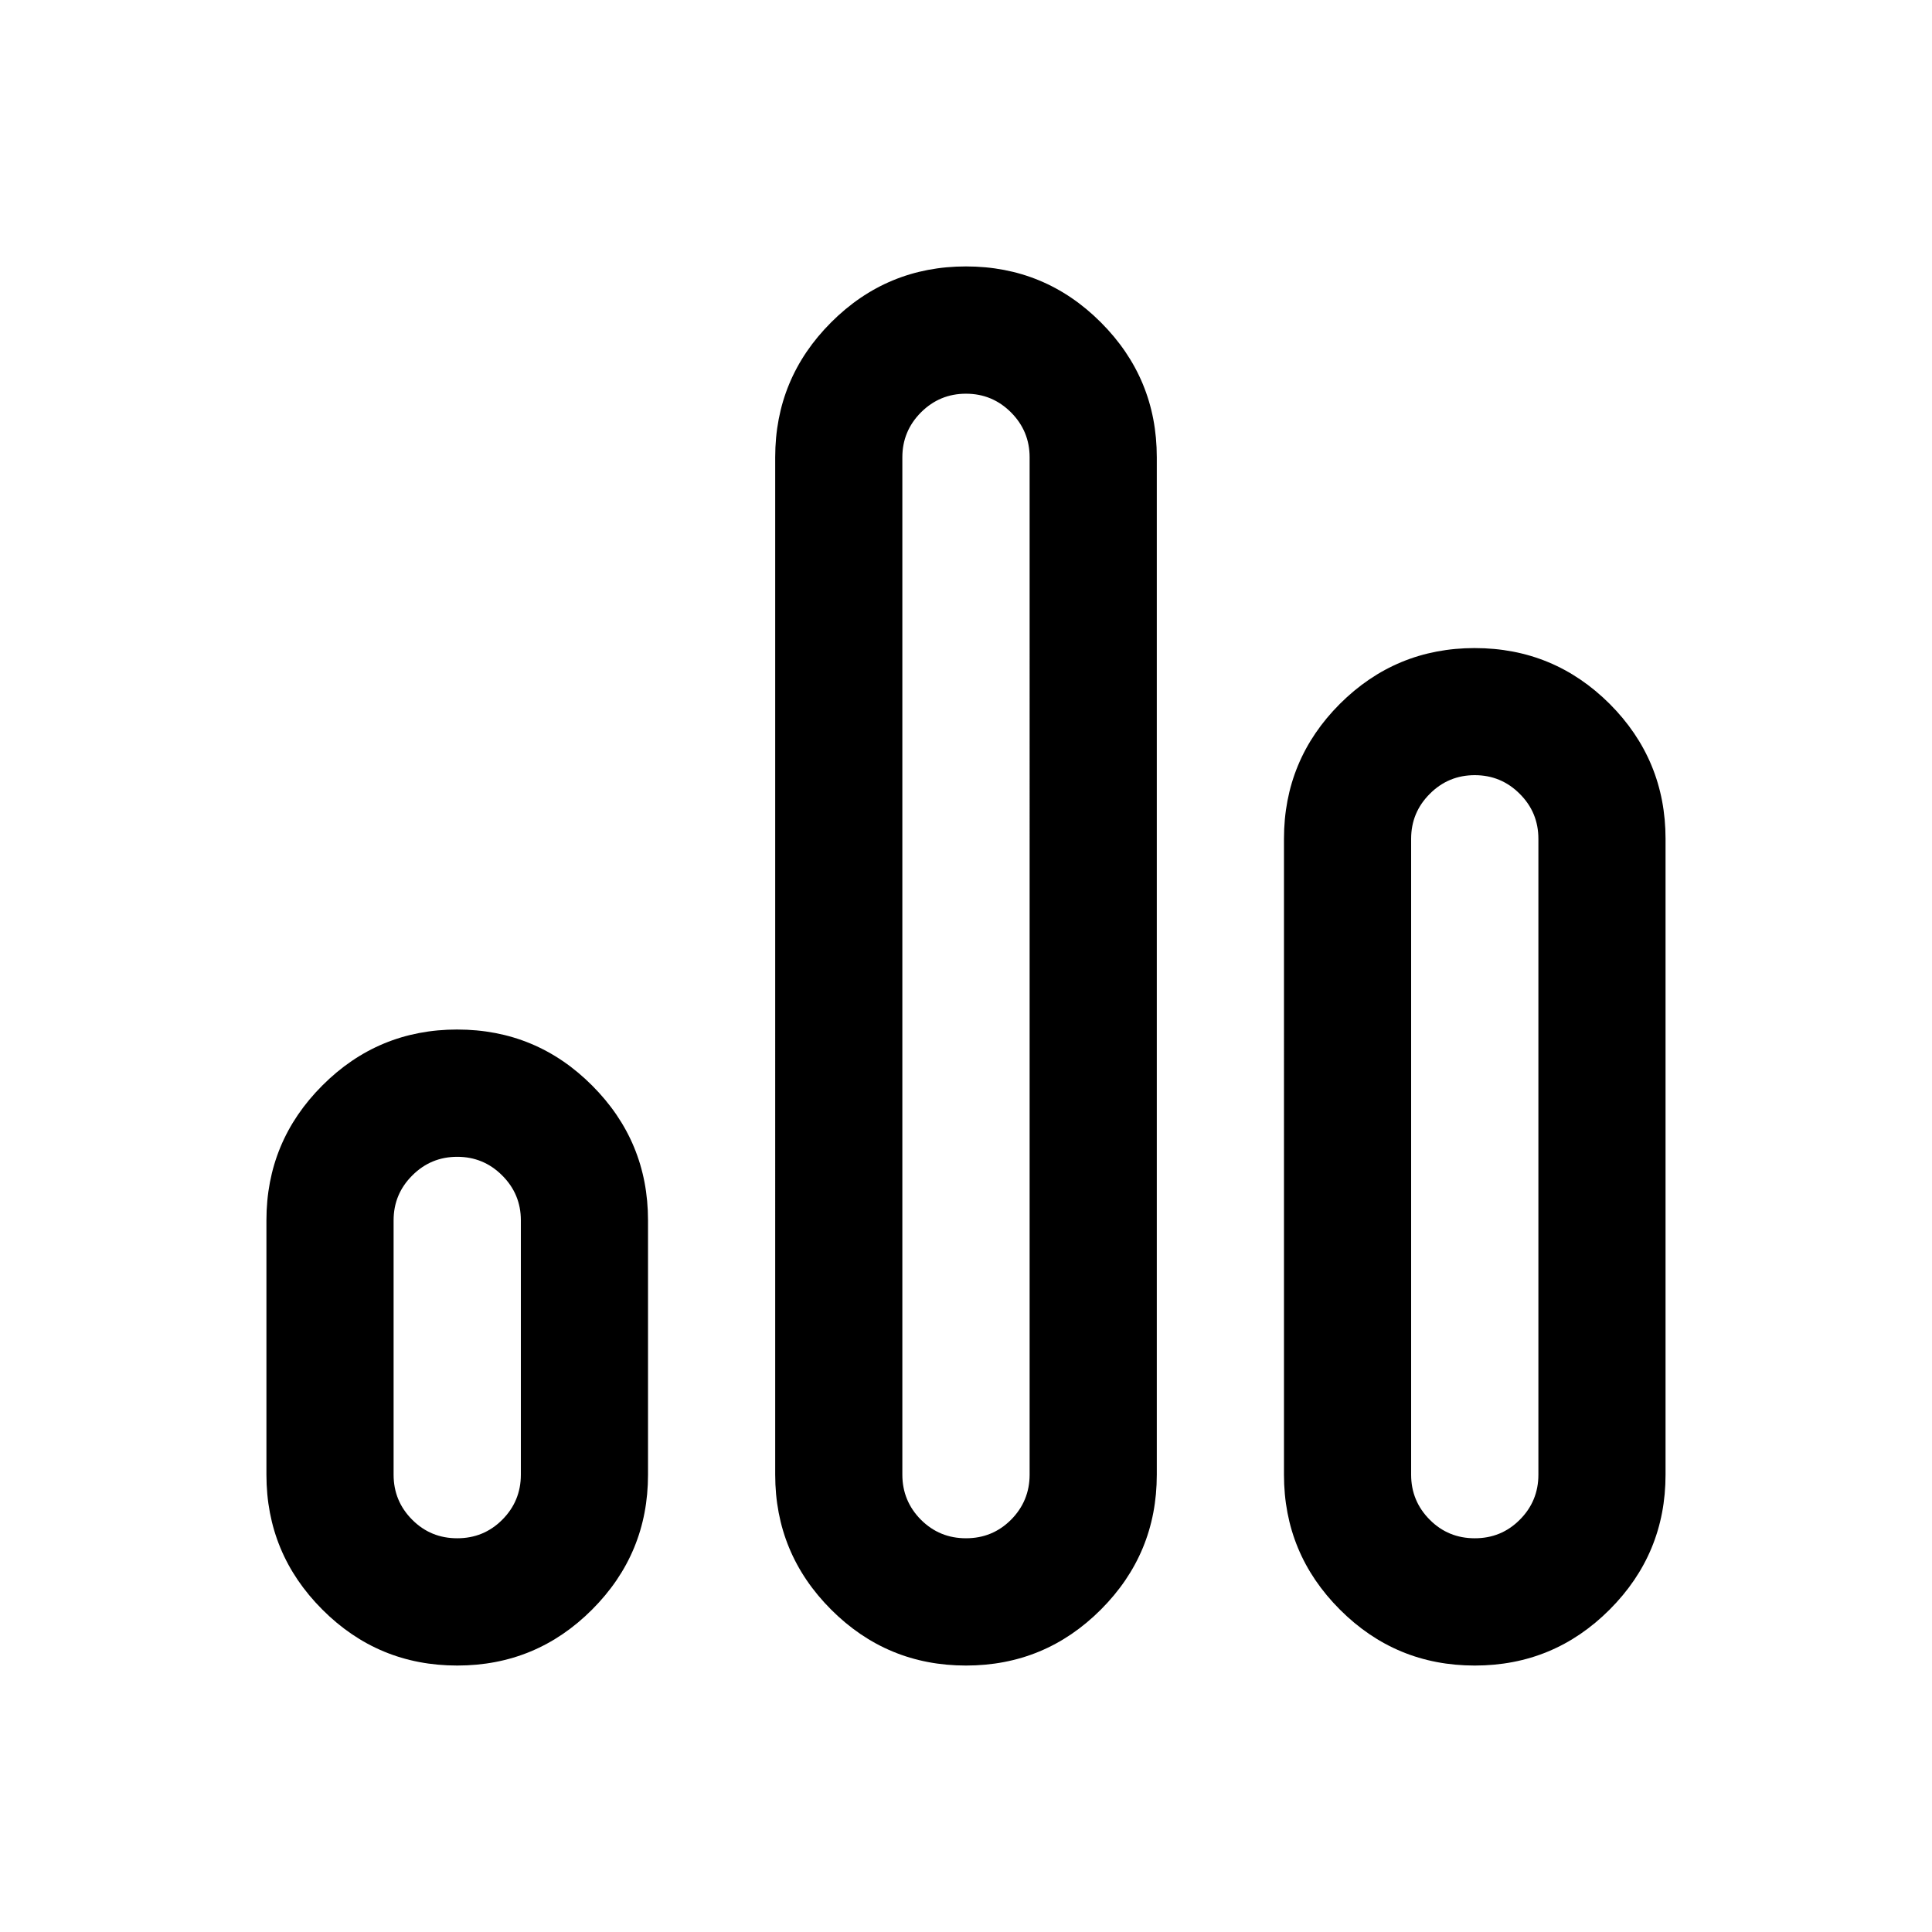 <?xml version="1.0" standalone="no"?><!DOCTYPE svg PUBLIC "-//W3C//DTD SVG 1.1//EN" "http://www.w3.org/Graphics/SVG/1.1/DTD/svg11.dtd"><svg t="1749525946048" class="icon" viewBox="0 0 1024 1024" version="1.1" xmlns="http://www.w3.org/2000/svg" p-id="8488" xmlns:xlink="http://www.w3.org/1999/xlink" width="200" height="200"><path d="M781.659 410.853c-9.299 0-17.264 3.293-23.824 9.887-6.61 6.59-9.907 14.52-9.907 23.893v337.001c0 9.27 3.297 17.303 9.907 23.893 6.56 6.59 14.525 9.789 23.829 9.789 9.304 0 17.249-3.199 23.819-9.789 6.625-6.59 9.897-14.624 9.897-23.893V444.634c0-9.373-3.273-17.303-9.897-23.893-6.575-6.595-14.515-9.887-23.824-9.887m0-67.359c27.912 0 51.736 9.887 71.492 29.559 19.745 19.775 29.623 43.668 29.623 71.477v337.104c0 27.907-9.878 51.702-29.623 71.477-19.755 19.775-43.579 29.662-71.487 29.662-27.932 0-51.751-9.887-71.496-29.662-19.755-19.775-29.633-43.569-29.633-71.477V444.53c0-27.809 9.878-51.702 29.633-71.477 19.745-19.676 43.569-29.564 71.492-29.564m-269.662-134.816c-9.309 0-17.234 3.293-23.854 9.887-6.56 6.59-9.878 14.52-9.878 23.789v539.284c0 9.27 3.312 17.303 9.878 23.893 6.625 6.59 14.545 9.789 23.854 9.789s17.234-3.199 23.844-9.789c6.56-6.59 9.878-14.624 9.878-23.893V242.351c0-9.27-3.312-17.199-9.878-23.789-6.61-6.595-14.535-9.887-23.844-9.887M242.346 613.132c-9.319 0-17.264 3.297-23.829 9.887-6.625 6.595-9.902 14.525-9.902 23.794v134.816c0 9.274 3.273 17.303 9.897 23.898 6.575 6.59 14.515 9.789 23.834 9.789 9.299 0 17.244-3.199 23.829-9.789 6.61-6.59 9.892-14.624 9.892-23.893V646.809c0-9.27-3.283-17.204-9.897-23.794-6.58-6.59-14.525-9.887-23.824-9.887m0-67.457c27.912 0 51.736 9.887 71.482 29.662 19.755 19.775 29.633 43.564 29.633 71.477v134.816c0 27.917-9.878 51.707-29.633 71.482-19.745 19.775-43.569 29.662-71.482 29.662-27.932 0-51.761-9.887-71.501-29.662C151.089 833.336 141.211 809.542 141.211 781.635V646.809c0-27.912 9.878-51.707 29.633-71.482 19.745-19.775 43.569-29.662 71.501-29.662M511.998 141.211c27.893 0 51.736 9.887 71.492 29.662 19.755 19.775 29.633 43.569 29.633 71.477v539.284c0 27.907-9.878 51.702-29.633 71.477-19.755 19.775-43.604 29.662-71.492 29.662-27.903 0-51.746-9.887-71.501-29.662-19.745-19.775-29.623-43.569-29.623-71.477V242.351C410.873 214.443 420.751 190.649 440.496 170.874 460.251 151.099 484.1 141.211 511.993 141.211" p-id="8489"></path></svg>